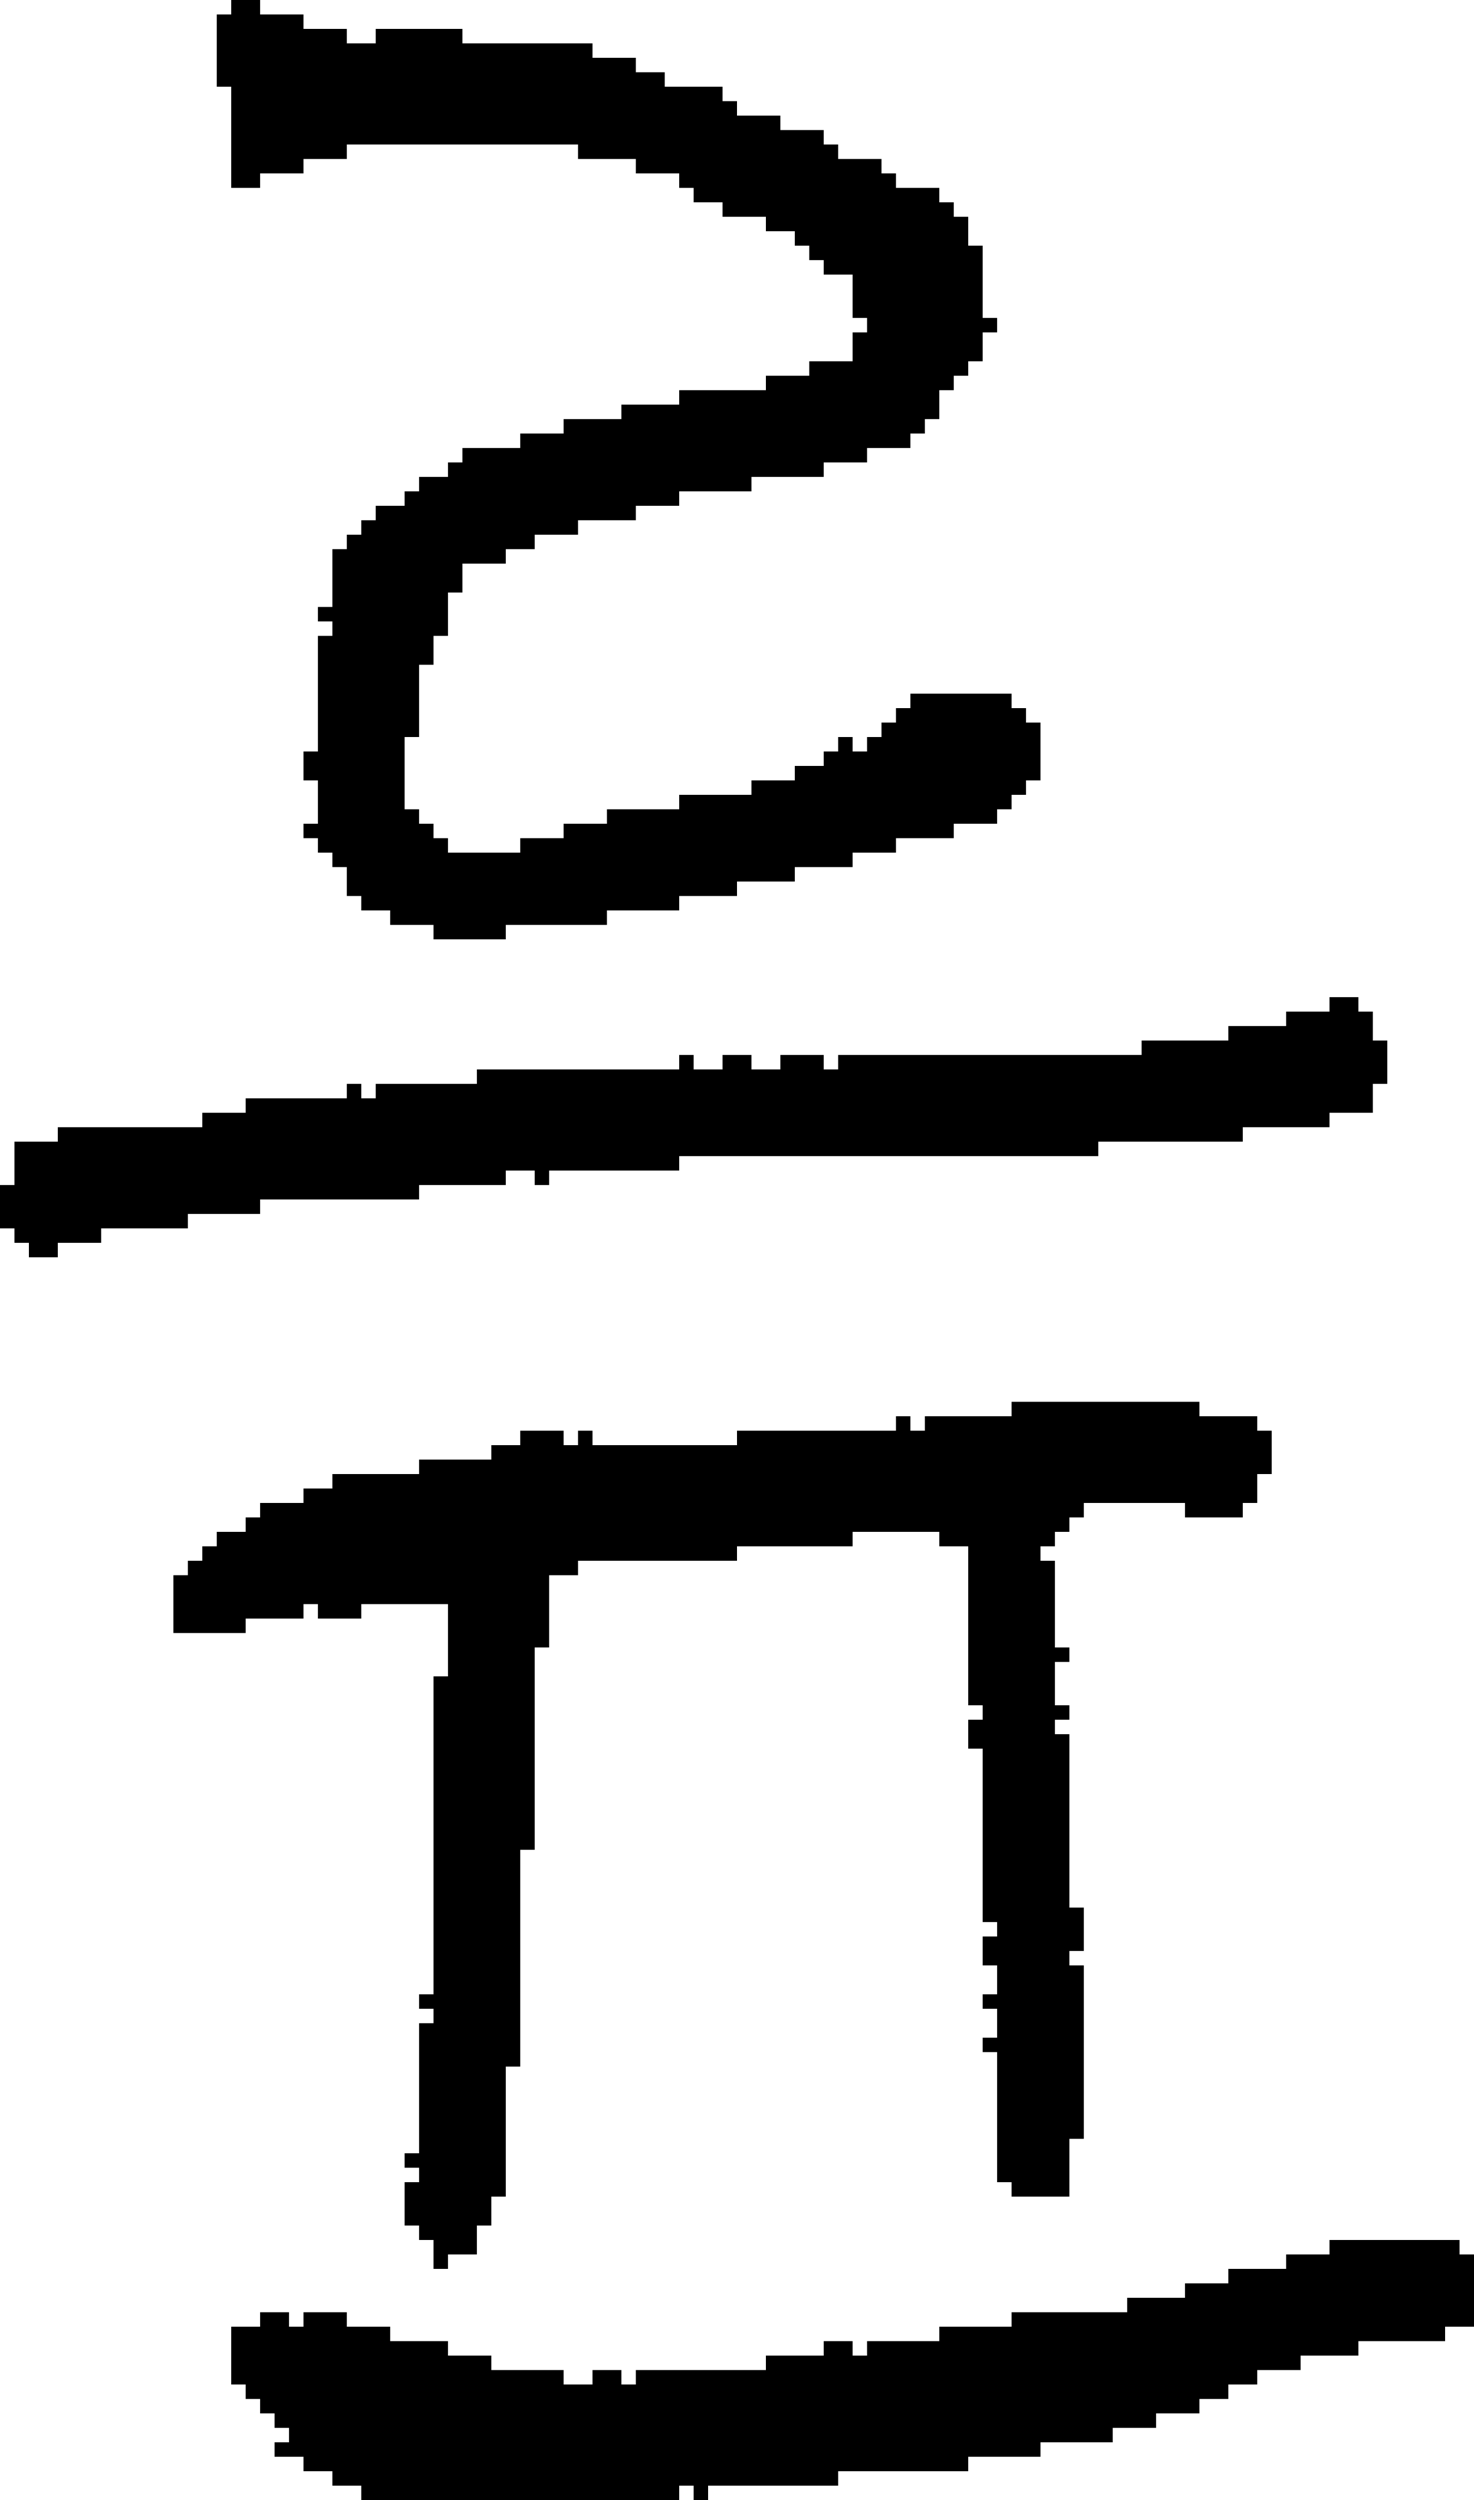 <?xml version="1.0" encoding="UTF-8" standalone="no"?>
<!DOCTYPE svg PUBLIC "-//W3C//DTD SVG 1.1//EN" 
  "http://www.w3.org/Graphics/SVG/1.1/DTD/svg11.dtd">
<svg width="102" height="173"
     xmlns="http://www.w3.org/2000/svg" version="1.1">
 <path d="  M 89,70  L 89,71  L 85,71  L 85,72  L 79,72  L 79,73  L 58,73  L 58,74  L 57,74  L 57,73  L 54,73  L 54,74  L 52,74  L 52,73  L 50,73  L 50,74  L 48,74  L 48,73  L 47,73  L 47,74  L 33,74  L 33,75  L 26,75  L 26,76  L 25,76  L 25,75  L 24,75  L 24,76  L 17,76  L 17,77  L 14,77  L 14,78  L 4,78  L 4,79  L 1,79  L 1,82  L 0,82  L 0,85  L 1,85  L 1,86  L 2,86  L 2,87  L 4,87  L 4,86  L 7,86  L 7,85  L 13,85  L 13,84  L 18,84  L 18,83  L 29,83  L 29,82  L 35,82  L 35,81  L 37,81  L 37,82  L 38,82  L 38,81  L 47,81  L 47,80  L 76,80  L 76,79  L 86,79  L 86,78  L 92,78  L 92,77  L 95,77  L 95,75  L 96,75  L 96,72  L 95,72  L 95,70  L 94,70  L 94,69  L 92,69  L 92,70  Z  " style="fill:rgb(0, 0, 0); fill-opacity:1.000; stroke:none;" />
 <path d="  M 29,138  L 29,139  L 30,139  L 30,140  L 29,140  L 29,149  L 28,149  L 28,150  L 29,150  L 29,151  L 28,151  L 28,154  L 29,154  L 29,155  L 30,155  L 30,157  L 31,157  L 31,156  L 33,156  L 33,154  L 34,154  L 34,152  L 35,152  L 35,143  L 36,143  L 36,128  L 37,128  L 37,114  L 38,114  L 38,109  L 40,109  L 40,108  L 51,108  L 51,107  L 59,107  L 59,106  L 65,106  L 65,107  L 67,107  L 67,118  L 68,118  L 68,119  L 67,119  L 67,121  L 68,121  L 68,133  L 69,133  L 69,134  L 68,134  L 68,136  L 69,136  L 69,138  L 68,138  L 68,139  L 69,139  L 69,141  L 68,141  L 68,142  L 69,142  L 69,151  L 70,151  L 70,152  L 74,152  L 74,148  L 75,148  L 75,136  L 74,136  L 74,135  L 75,135  L 75,132  L 74,132  L 74,120  L 73,120  L 73,119  L 74,119  L 74,118  L 73,118  L 73,115  L 74,115  L 74,114  L 73,114  L 73,108  L 72,108  L 72,107  L 73,107  L 73,106  L 74,106  L 74,105  L 75,105  L 75,104  L 82,104  L 82,105  L 86,105  L 86,104  L 87,104  L 87,102  L 88,102  L 88,99  L 87,99  L 87,98  L 83,98  L 83,97  L 70,97  L 70,98  L 64,98  L 64,99  L 63,99  L 63,98  L 62,98  L 62,99  L 51,99  L 51,100  L 41,100  L 41,99  L 40,99  L 40,100  L 39,100  L 39,99  L 36,99  L 36,100  L 34,100  L 34,101  L 29,101  L 29,102  L 23,102  L 23,103  L 21,103  L 21,104  L 18,104  L 18,105  L 17,105  L 17,106  L 15,106  L 15,107  L 14,107  L 14,108  L 13,108  L 13,109  L 12,109  L 12,113  L 17,113  L 17,112  L 21,112  L 21,111  L 22,111  L 22,112  L 25,112  L 25,111  L 31,111  L 31,116  L 30,116  L 30,138  Z  " style="fill:rgb(0, 0, 0); fill-opacity:1.000; stroke:none;" />
 <path d="  M 52,34  L 52,33  L 57,33  L 57,32  L 60,32  L 60,31  L 63,31  L 63,30  L 64,30  L 64,29  L 65,29  L 65,27  L 66,27  L 66,26  L 67,26  L 67,25  L 68,25  L 68,23  L 69,23  L 69,22  L 68,22  L 68,17  L 67,17  L 67,15  L 66,15  L 66,14  L 65,14  L 65,13  L 62,13  L 62,12  L 61,12  L 61,11  L 58,11  L 58,10  L 57,10  L 57,9  L 54,9  L 54,8  L 51,8  L 51,7  L 50,7  L 50,6  L 46,6  L 46,5  L 44,5  L 44,4  L 41,4  L 41,3  L 32,3  L 32,2  L 26,2  L 26,3  L 24,3  L 24,2  L 21,2  L 21,1  L 18,1  L 18,0  L 16,0  L 16,1  L 15,1  L 15,6  L 16,6  L 16,13  L 18,13  L 18,12  L 21,12  L 21,11  L 24,11  L 24,10  L 40,10  L 40,11  L 44,11  L 44,12  L 47,12  L 47,13  L 48,13  L 48,14  L 50,14  L 50,15  L 53,15  L 53,16  L 55,16  L 55,17  L 56,17  L 56,18  L 57,18  L 57,19  L 59,19  L 59,22  L 60,22  L 60,23  L 59,23  L 59,25  L 56,25  L 56,26  L 53,26  L 53,27  L 47,27  L 47,28  L 43,28  L 43,29  L 39,29  L 39,30  L 36,30  L 36,31  L 32,31  L 32,32  L 31,32  L 31,33  L 29,33  L 29,34  L 28,34  L 28,35  L 26,35  L 26,36  L 25,36  L 25,37  L 24,37  L 24,38  L 23,38  L 23,42  L 22,42  L 22,43  L 23,43  L 23,44  L 22,44  L 22,52  L 21,52  L 21,54  L 22,54  L 22,57  L 21,57  L 21,58  L 22,58  L 22,59  L 23,59  L 23,60  L 24,60  L 24,62  L 25,62  L 25,63  L 27,63  L 27,64  L 30,64  L 30,65  L 35,65  L 35,64  L 42,64  L 42,63  L 47,63  L 47,62  L 51,62  L 51,61  L 55,61  L 55,60  L 59,60  L 59,59  L 62,59  L 62,58  L 66,58  L 66,57  L 69,57  L 69,56  L 70,56  L 70,55  L 71,55  L 71,54  L 72,54  L 72,50  L 71,50  L 71,49  L 70,49  L 70,48  L 63,48  L 63,49  L 62,49  L 62,50  L 61,50  L 61,51  L 60,51  L 60,52  L 59,52  L 59,51  L 58,51  L 58,52  L 57,52  L 57,53  L 55,53  L 55,54  L 52,54  L 52,55  L 47,55  L 47,56  L 42,56  L 42,57  L 39,57  L 39,58  L 36,58  L 36,59  L 31,59  L 31,58  L 30,58  L 30,57  L 29,57  L 29,56  L 28,56  L 28,51  L 29,51  L 29,46  L 30,46  L 30,44  L 31,44  L 31,41  L 32,41  L 32,39  L 35,39  L 35,38  L 37,38  L 37,37  L 40,37  L 40,36  L 44,36  L 44,35  L 47,35  L 47,34  Z  " style="fill:rgb(0, 0, 0); fill-opacity:1.000; stroke:none;" />
 <path d="  M 19,167  L 19,168  L 20,168  L 20,169  L 19,169  L 19,170  L 21,170  L 21,171  L 23,171  L 23,172  L 25,172  L 25,173  L 47,173  L 47,172  L 48,172  L 48,173  L 49,173  L 49,172  L 58,172  L 58,171  L 67,171  L 67,170  L 72,170  L 72,169  L 77,169  L 77,168  L 80,168  L 80,167  L 83,167  L 83,166  L 85,166  L 85,165  L 87,165  L 87,164  L 90,164  L 90,163  L 94,163  L 94,162  L 100,162  L 100,161  L 102,161  L 102,156  L 101,156  L 101,155  L 92,155  L 92,156  L 89,156  L 89,157  L 85,157  L 85,158  L 82,158  L 82,159  L 78,159  L 78,160  L 70,160  L 70,161  L 65,161  L 65,162  L 60,162  L 60,163  L 59,163  L 59,162  L 57,162  L 57,163  L 53,163  L 53,164  L 44,164  L 44,165  L 43,165  L 43,164  L 41,164  L 41,165  L 39,165  L 39,164  L 34,164  L 34,163  L 31,163  L 31,162  L 27,162  L 27,161  L 24,161  L 24,160  L 21,160  L 21,161  L 20,161  L 20,160  L 18,160  L 18,161  L 16,161  L 16,165  L 17,165  L 17,166  L 18,166  L 18,167  Z  " style="fill:rgb(0, 0, 0); fill-opacity:1.000; stroke:none;" />
</svg>
